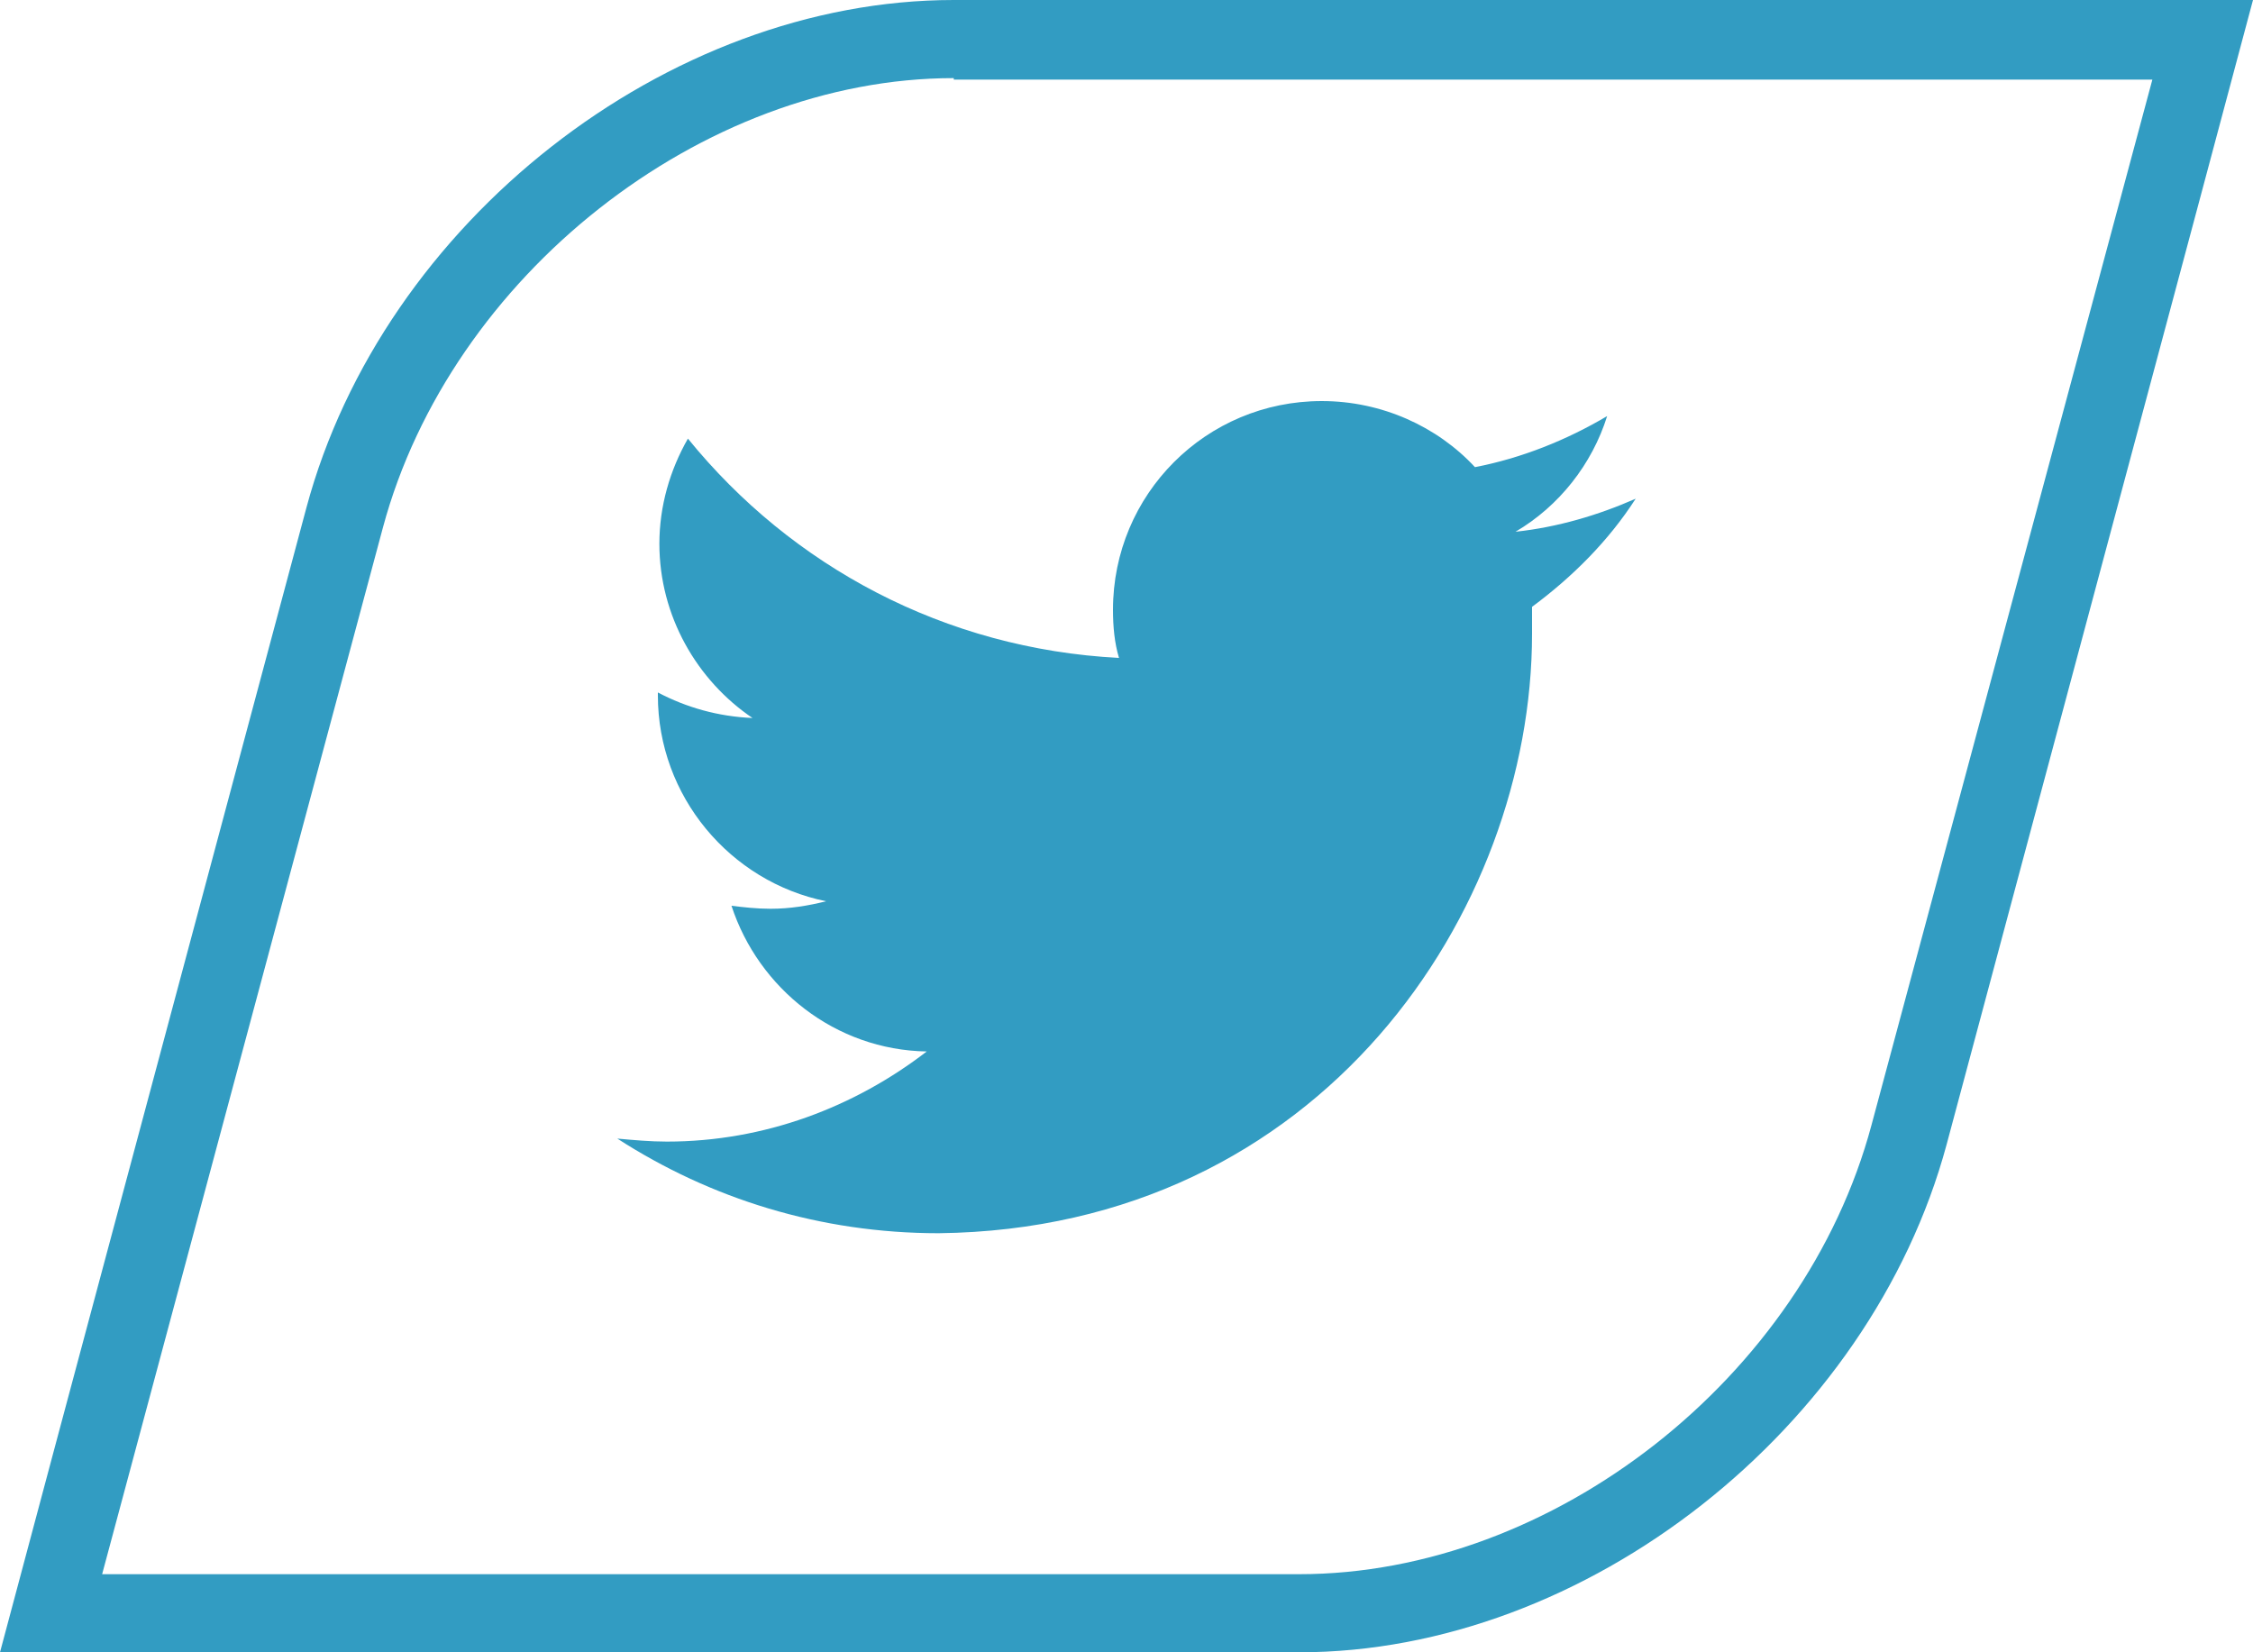 <?xml version="1.0" encoding="utf-8"?>
<!-- Generator: Adobe Illustrator 19.0.0, SVG Export Plug-In . SVG Version: 6.00 Build 0)  -->
<svg version="1.1" id="Layer_1" xmlns="http://www.w3.org/2000/svg" xmlns:xlink="http://www.w3.org/1999/xlink" x="0px" y="0px"
	 viewBox="0 0 150 110" style="enable-background:new 0 0 150 110;" xml:space="preserve">
<style type="text/css">
	.st0{display:none;}
	.st1{display:inline;fill:#EE712B;}
	.st2{display:inline;fill:#65469B;}
	.st3{display:inline;fill:#008166;}
	.st4{display:inline;fill:#2C4762;}
	.st5{display:inline;fill:#E32E28;}
	.st6{display:inline;fill-rule:evenodd;clip-rule:evenodd;fill:#E32E28;}
	.st7{fill:#329CC2;}
	.st8{display:inline;fill:#314A7E;}
</style>
<g id="XMLID_1_" class="st0">
	<path id="XMLID_63_" class="st1" d="M0,110l3.5-13.1l16.9-63.1C25.5,14.8,44.4,0,63.5,0H150l-3.5,13.1l-16.9,63.1
		c-5.1,18.9-24,33.8-43.1,33.8H0z M63.5,5.2C46.7,5.2,30,18.4,25.5,35.1L6.8,104.8h79.7c16.9,0,33.6-13.1,38.1-29.9l18.7-69.6H63.5z
		"/>
	<path id="XMLID_176_" class="st1" d="M35.7,67.7c0,0.2-0.2,0.3-0.3,0.3c-0.2,0-0.3-0.1-0.3-0.3l-0.6-4.4l0.6-4.5
		c0-0.2,0.2-0.3,0.3-0.3c0.2,0,0.3,0.1,0.3,0.3l0.7,4.5L35.7,67.7z M38.7,70.4c0,0.2-0.2,0.3-0.3,0.3c-0.2,0-0.3-0.1-0.3-0.3
		l-0.8-7.1L38,56c0-0.2,0.2-0.3,0.3-0.3c0.2,0,0.3,0.1,0.3,0.3l0.9,7.3L38.7,70.4z M41.9,71.6c0,0.2-0.2,0.4-0.4,0.4
		c-0.2,0-0.4-0.2-0.4-0.4l-0.8-8.3l0.8-8.6c0-0.2,0.2-0.4,0.4-0.4c0.2,0,0.4,0.2,0.4,0.4l0.9,8.6L41.9,71.6z M45.2,71.9
		c0,0.3-0.2,0.5-0.5,0.5c-0.3,0-0.5-0.2-0.5-0.5l-0.7-8.6l0.7-8.9c0-0.3,0.2-0.5,0.5-0.5c0.2,0,0.5,0.2,0.5,0.5l0.8,8.9L45.2,71.9z
		 M48.5,71.9c0,0.3-0.3,0.5-0.5,0.5c-0.3,0-0.5-0.2-0.5-0.5l-0.7-8.7l0.7-8.2c0-0.3,0.3-0.5,0.5-0.5c0.3,0,0.5,0.2,0.5,0.5l0.8,8.2
		L48.5,71.9z M51.9,72L51.9,72c0,0.3-0.3,0.6-0.6,0.6c-0.3,0-0.6-0.3-0.6-0.6L50,63.3l0.6-13.4c0-0.3,0.3-0.6,0.6-0.6
		c0.3,0,0.6,0.3,0.6,0.6l0.7,13.4L51.9,72z M55.2,71.9L55.2,71.9c0,0.4-0.3,0.7-0.7,0.7c-0.4,0-0.7-0.3-0.7-0.7l-0.6-8.6l0.6-16.5
		c0-0.4,0.3-0.7,0.7-0.7c0.4,0,0.7,0.3,0.7,0.7l0.7,16.5L55.2,71.9z M58.6,71.8L58.6,71.8c0,0.4-0.3,0.7-0.8,0.7
		c-0.4,0-0.7-0.3-0.8-0.7l-0.6-8.5c0,0,0.6-17.8,0.6-17.9c0-0.4,0.3-0.7,0.8-0.7c0.4,0,0.7,0.3,0.8,0.7l0.6,17.9L58.6,71.8z
		 M62,71.8c0,0.5-0.4,0.8-0.8,0.8c-0.4,0-0.8-0.4-0.8-0.8l-0.5-8.5l0.5-18.4c0-0.5,0.4-0.8,0.8-0.8c0.4,0,0.8,0.4,0.8,0.8l0.6,18.4
		L62,71.8z M65.5,71.7L65.5,71.7c0,0.5-0.4,0.9-0.9,0.9c-0.5,0-0.9-0.4-0.9-0.9l-0.5-8.4l0.5-18c0-0.5,0.4-0.9,0.9-0.9
		c0.5,0,0.9,0.4,0.9,0.9l0.5,18L65.5,71.7z M68.9,71.6L68.9,71.6c0,0.5-0.4,0.9-1,0.9c-0.5,0-0.9-0.4-1-0.9l-0.4-8.3L67,46
		c0-0.5,0.4-1,1-1c0.5,0,1,0.4,1,1l0.5,17.3L68.9,71.6z M72.5,70.8l0,0.8c0,0.3-0.1,0.5-0.3,0.7c-0.2,0.2-0.4,0.3-0.7,0.3
		c-0.3,0-0.6-0.1-0.8-0.4c-0.1-0.2-0.2-0.4-0.2-0.6c0,0,0,0,0,0c0,0-0.4-8.3-0.4-8.3l0.4-20.4l0-0.2c0-0.4,0.2-0.7,0.5-0.9
		c0.2-0.1,0.3-0.2,0.6-0.2c0.2,0,0.4,0.1,0.6,0.2c0.3,0.2,0.5,0.5,0.5,0.9l0.4,20.6L72.5,70.8z M75.9,71.5L75.9,71.5
		c0,0.6-0.5,1.1-1.1,1.1c-0.6,0-1.1-0.5-1.1-1.1l-0.2-4l-0.2-4.1l0.4-22.4v-0.1c0-0.3,0.2-0.6,0.4-0.8c0.2-0.2,0.4-0.2,0.7-0.2
		c0.2,0,0.4,0.1,0.6,0.2c0.3,0.2,0.5,0.5,0.5,0.9l0.5,22.5L75.9,71.5z M105.6,72.6c0,0-27.6,0-27.7,0c-0.6-0.1-1.1-0.5-1.1-1.1V39.7
		c0-0.6,0.2-0.9,1-1.2c1.9-0.8,4.1-1.2,6.4-1.2c9.2,0,16.7,7.1,17.5,16c1.2-0.5,2.5-0.8,3.9-0.8c5.5,0,10,4.5,10,10
		C115.6,68.1,111.1,72.6,105.6,72.6L105.6,72.6z M105.6,72.6"/>
</g>
<g id="XMLID_158_" class="st0">
	<path id="XMLID_59_" class="st2" d="M0,110l3.5-13.1l16.9-63.1C25.5,14.8,44.4,0,63.5,0H150l-3.5,13.1l-16.9,63.1
		c-5.1,18.9-24,33.8-43.1,33.8H0z M63.5,5.2C46.7,5.2,30,18.4,25.5,35.1L6.8,104.8h79.7c16.9,0,33.6-13.1,38.1-29.9l18.7-69.6H63.5z
		"/>
	<path id="XMLID_159_" class="st2" d="M89.4,78H77.6l-7.8,7.9H62V78H47.6V36.2l3.9-10.5h53.6v36.6L89.4,78z M99.9,59.8V31H56.7v37.9
		h11.8v7.8l7.8-7.8h14.4L99.9,59.8z M85.5,41.5v15.7h5.2V41.5H85.5z M71.1,57.1h5.2V41.5h-5.2V57.1z"/>
</g>
<g id="XMLID_147_" class="st0">
	<path id="XMLID_56_" class="st3" d="M0,110l3.5-13.1l16.9-63.1C25.5,14.8,44.4,0,63.5,0H150l-3.5,13.1l-16.9,63.1
		c-5.1,18.9-24,33.8-43.1,33.8H0z M63.5,5.2C46.7,5.2,30,18.4,25.5,35.1L6.8,104.8h79.7c16.9,0,33.6-13.1,38.1-29.9l18.7-69.6H63.5z
		"/>
	<path id="group_1_" class="st3" d="M79.9,45.5c-3-0.2-6.5,0-10.6,0.7l9.4,16.9l37.2-10.2c-0.4-1-1-1.9-1.8-2.8
		c-3.8-4.5-12.2-8.4-21.3-10.2v0c-8.9-2.1-18.6-2-28.4-0.5c-0.4,0.1-0.7,0.1-1.1,0.2L60,33.4c-3.2,0.4-6.2,1.1-9,2l3.1,6.5
		c-5.1,2-9.3,4.8-12.3,8.2c-5,5.7-7,12.8-4.6,19.8c0.5,1.4,1.1,2.7,1.9,4l37.2-10.2L66,44.6c0.4-0.1,0.7-0.1,1.1-0.2
		c16.7-3,25.8,1.6,30.8,6.5L85.2,54L79.9,45.5z M49.8,62.6c-1.1-5.2-0.2-11.1,7-15l5.7,11.9L49.8,62.6z M49.8,62.6"/>
</g>
<g id="XMLID_105_" class="st0">
	<path id="XMLID_50_" class="st4" d="M0,110l3.5-13.1l16.9-63.1C25.5,14.8,44.4,0,63.5,0H150l-3.5,13.1l-16.9,63.1
		c-5.1,18.9-24,33.8-43.1,33.8H0z M63.5,5.2C46.7,5.2,30,18.4,25.5,35.1L6.8,104.8h79.7c16.9,0,33.6-13.1,38.1-29.9l18.7-69.6H63.5z
		"/>
	<path id="XMLID_106_" class="st4" d="M78.6,35.8V21.3h-9.4c-0.2,0.5-0.3,1.2-0.3,1.8c-0.1,0.3-0.2,0.5-0.2,0.9
		c-1,5.4-3.8,9.1-8.5,11.2c-1.4,0.6-2.7,0.7-4.1,0.6v11.7h6.9c0.1,16.5,0.1,25,0.1,25.4v1c0.9,7.2,4.6,11.5,11.3,13.1
		c2.7,0.7,5.6,1.1,8.5,1.1c3.8-0.1,7.4-0.8,11.1-1.9V72.4c-2.1,0.6-4.1,1.2-5.8,1.7c-3.3,1-6.1,0.3-8.4-1.8
		c-0.2-0.3-0.5-0.8-0.6-1.2c-0.3-1.7-0.5-3.5-0.5-5.3V47.6h14.9V35.8H78.6z M78.6,35.8"/>
</g>
<g id="XMLID_79_" class="st0">
	<path id="XMLID_47_" class="st5" d="M0,110l3.5-13.1l16.9-63.1C25.5,14.8,44.4,0,63.5,0H150l-3.5,13.1l-16.9,63.1
		c-5.1,18.9-24,33.8-43.1,33.8H0z M63.5,5.2C46.7,5.2,30,18.4,25.5,35.1L6.8,104.8h79.7c16.9,0,33.6-13.1,38.1-29.9l18.7-69.6H63.5z
		"/>
	<path id="XMLID_80_" class="st6" d="M107.9,41.2c0-5.4-4.4-9.8-9.8-9.8H52c-5.4,0-9.8,4.4-9.8,9.8v26.4c0,5.4,4.4,9.8,9.8,9.8H98
		c5.4,0,9.8-4.4,9.8-9.8V41.2z M68.4,65.5V40.7l18.8,12.4L68.4,65.5z M68.4,65.5"/>
</g>
<g id="XMLID_51_">
	<path id="XMLID_44_" class="st7" d="M0,110l3.5-13.1l16.9-63.1C25.5,14.8,44.4,0,63.5,0H150l-3.5,13.1l-16.9,63.1
		c-5.1,18.9-24,33.8-43.1,33.8H0z M63.5,5.2C46.7,5.2,30,18.4,25.5,35.1L6.8,104.8h79.7c16.9,0,33.6-13.1,38.1-29.9l18.7-69.6H63.5z
		"/>
	<path id="XMLID_52_" class="st7" d="M108.9,33.2c-2.5,1.1-5.2,1.9-8,2.2c2.9-1.7,5.1-4.5,6.1-7.7c-2.7,1.6-5.7,2.8-8.8,3.4
		c-2.5-2.7-6.2-4.4-10.2-4.4c-7.7,0-13.9,6.2-13.9,13.9c0,1.1,0.1,2.2,0.4,3.2c-11.6-0.6-21.8-6.1-28.7-14.6c-1.2,2.1-1.9,4.5-1.9,7
		c0,4.8,2.5,9.1,6.2,11.6c-2.3-0.1-4.4-0.7-6.3-1.7c0,0.1,0,0.1,0,0.2c0,6.7,4.8,12.4,11.2,13.7c-1.2,0.3-2.4,0.5-3.7,0.5
		c-0.9,0-1.8-0.1-2.6-0.2c1.8,5.5,6.9,9.6,13,9.7c-4.8,3.7-10.8,6-17.3,6c-1.1,0-2.2-0.1-3.3-0.2c6.2,4,13.5,6.3,21.4,6.3
		C88,81.8,102,60.6,102,42.2c0-0.6,0-1.2,0-1.8C104.7,38.4,107.1,36,108.9,33.2L108.9,33.2z M108.9,33.2"/>
</g>
<g id="XMLID_4_" class="st0">
	<path id="XMLID_41_" class="st8" d="M0,110l3.5-13.1l16.9-63.1C25.5,14.8,44.4,0,63.5,0H150l-3.5,13.1l-16.9,63.1
		c-5.1,18.9-24,33.8-43.1,33.8H0z M63.5,5.2C46.7,5.2,30,18.4,25.5,35.1L6.8,104.8h79.7c16.9,0,33.6-13.1,38.1-29.9l18.7-69.6H63.5z
		"/>
	<path id="XMLID_5_" class="st8" d="M88.9,54.2h-9.1v32.5H66.3V54.2h-6.4V42.8h6.4v-7.4c0-5.3,2.5-13.6,13.6-13.6l10,0v11.1h-7.3
		c-1.2,0-2.9,0.6-2.9,3.1v6.8h10.3L88.9,54.2z M88.9,54.2"/>
</g>
</svg>
